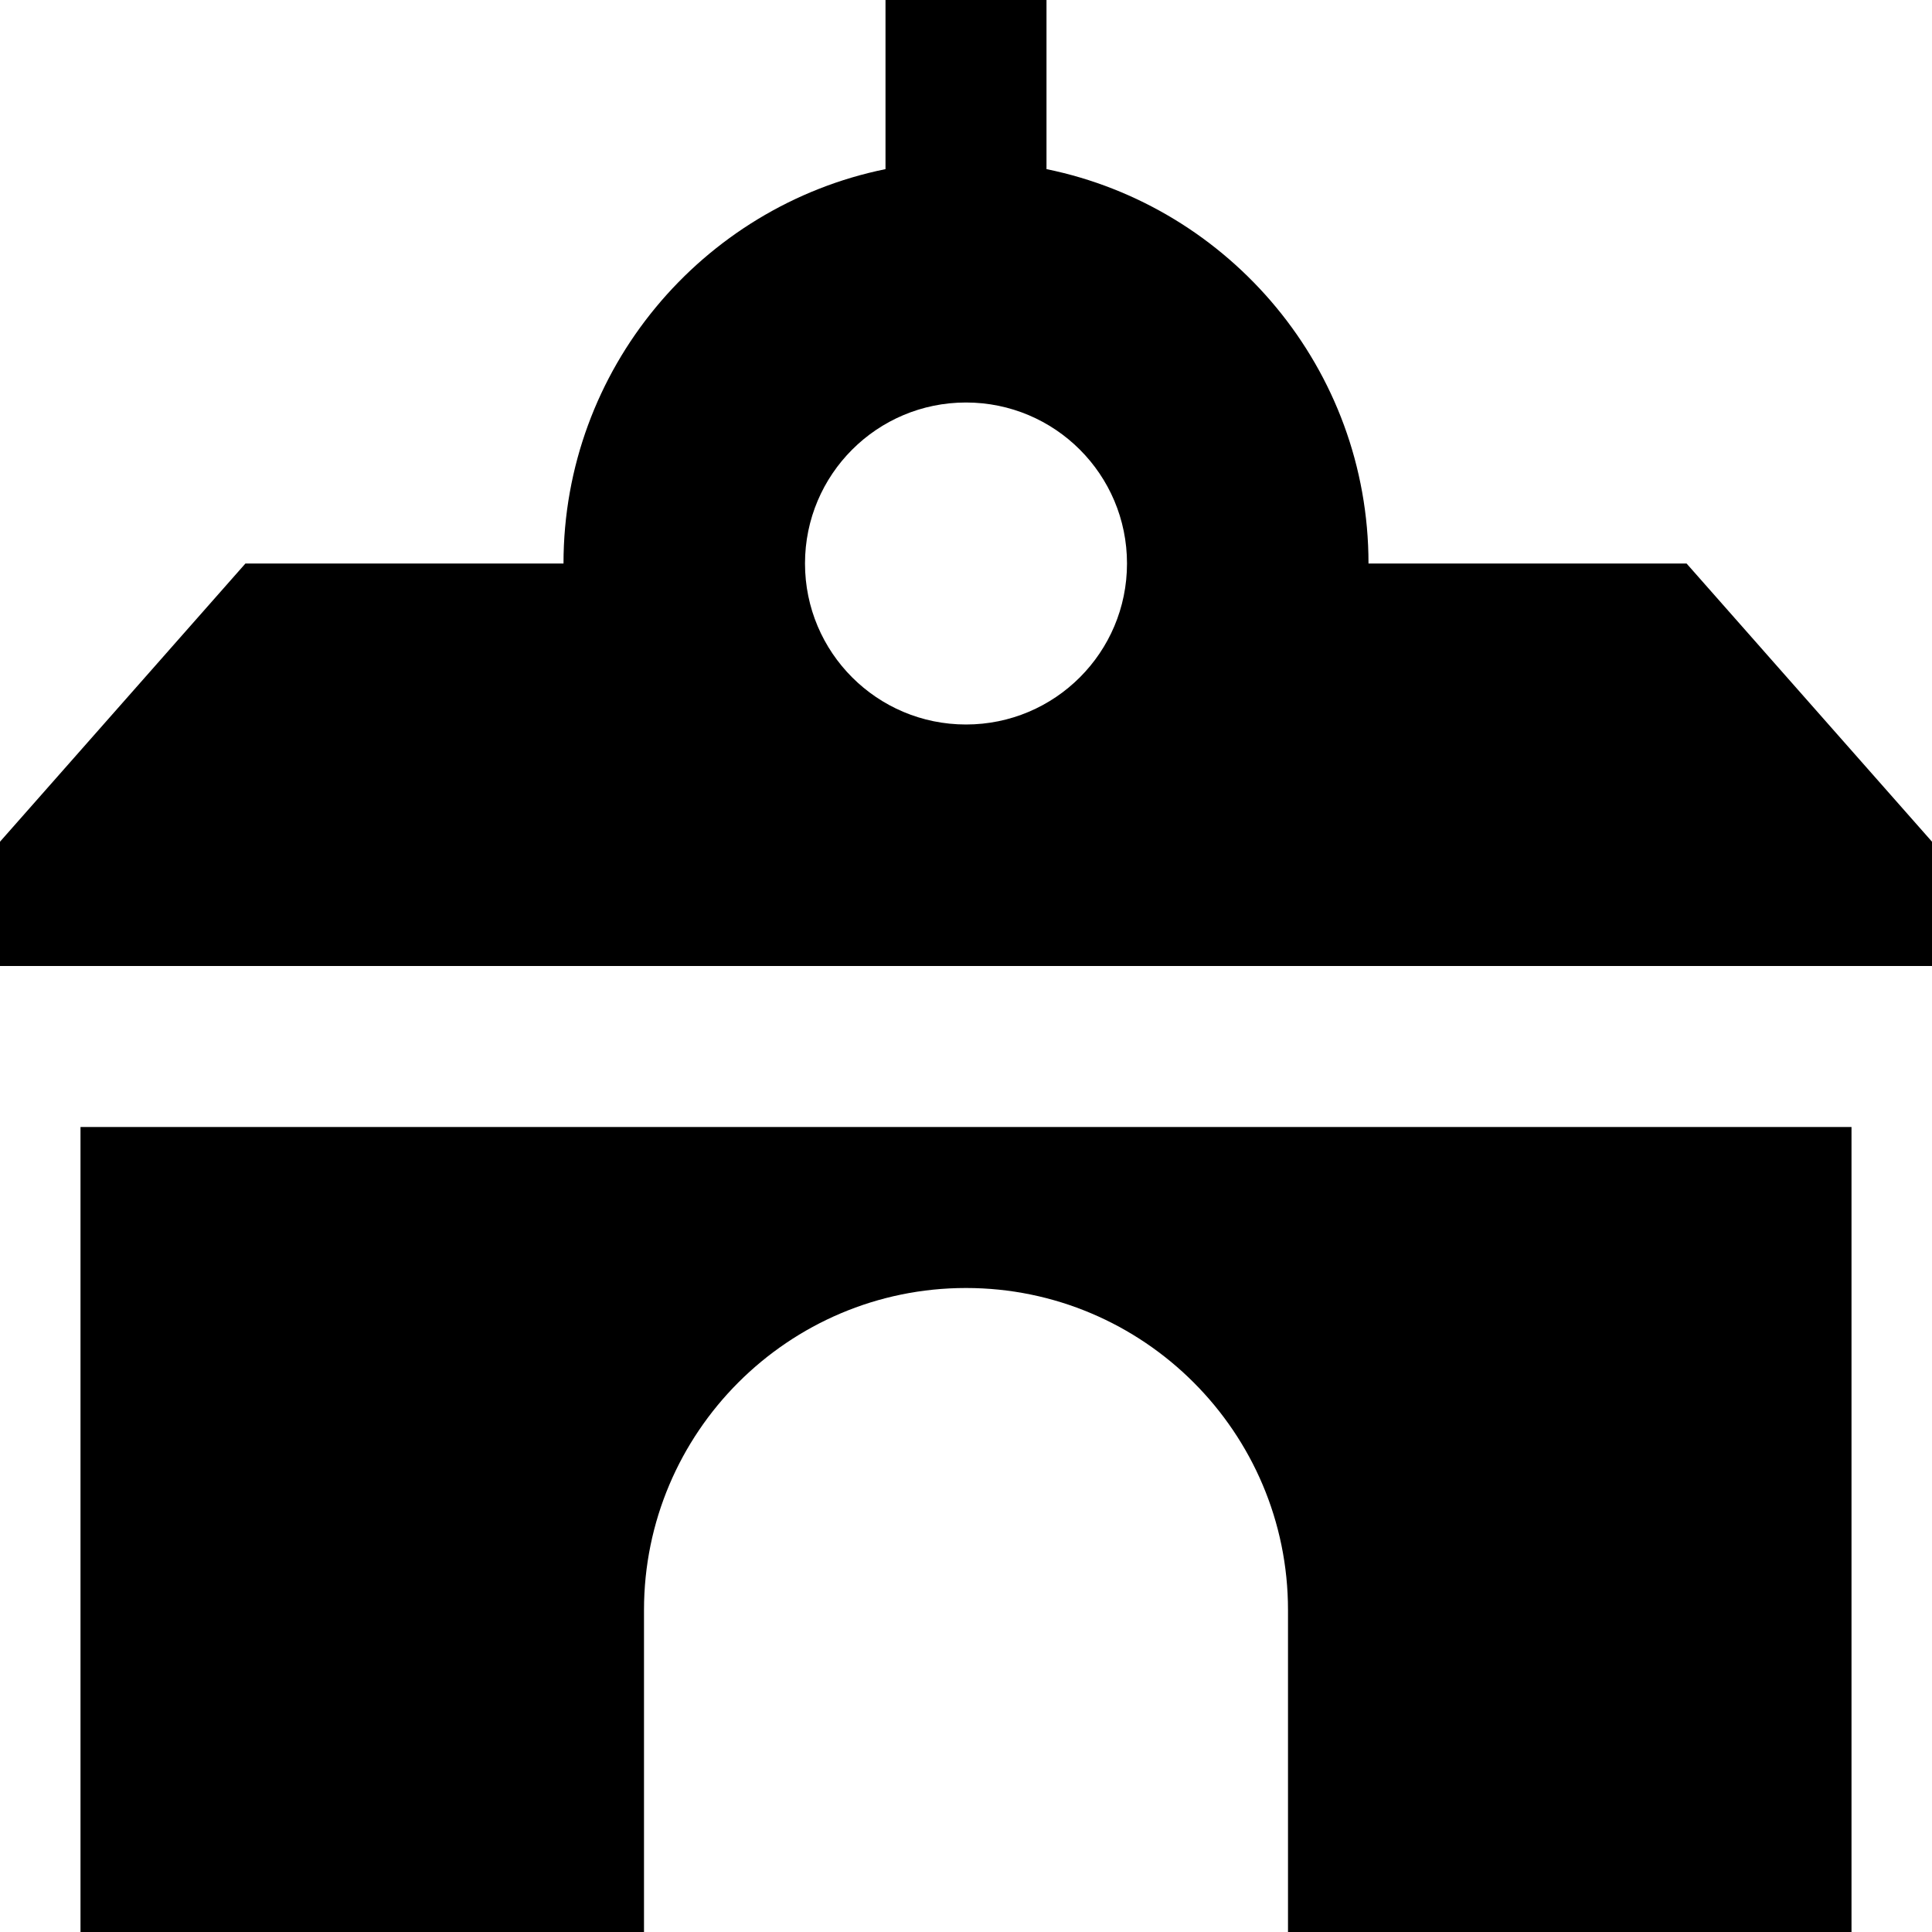 <?xml version="1.0" encoding="UTF-8"?>
<svg xmlns="http://www.w3.org/2000/svg" id="Layer_1" data-name="Layer 1" viewBox="0 0 24 24">
  <path d="m1,14h22v10h-7v-4c0-2.206-1.794-4-4-4s-4,1.794-4,4v4H1v-10Zm23-3.544v1.544H0v-1.544l3.049-3.456h3.951c0-2.414,1.721-4.435,4-4.899V0h2v2.101c2.279.465,4,2.485,4,4.899h3.951l3.049,3.456Zm-10-3.456c0-1.105-.895-2-2-2s-2,.895-2,2,.895,2,2,2,2-.895,2-2Z"/>
</svg>
